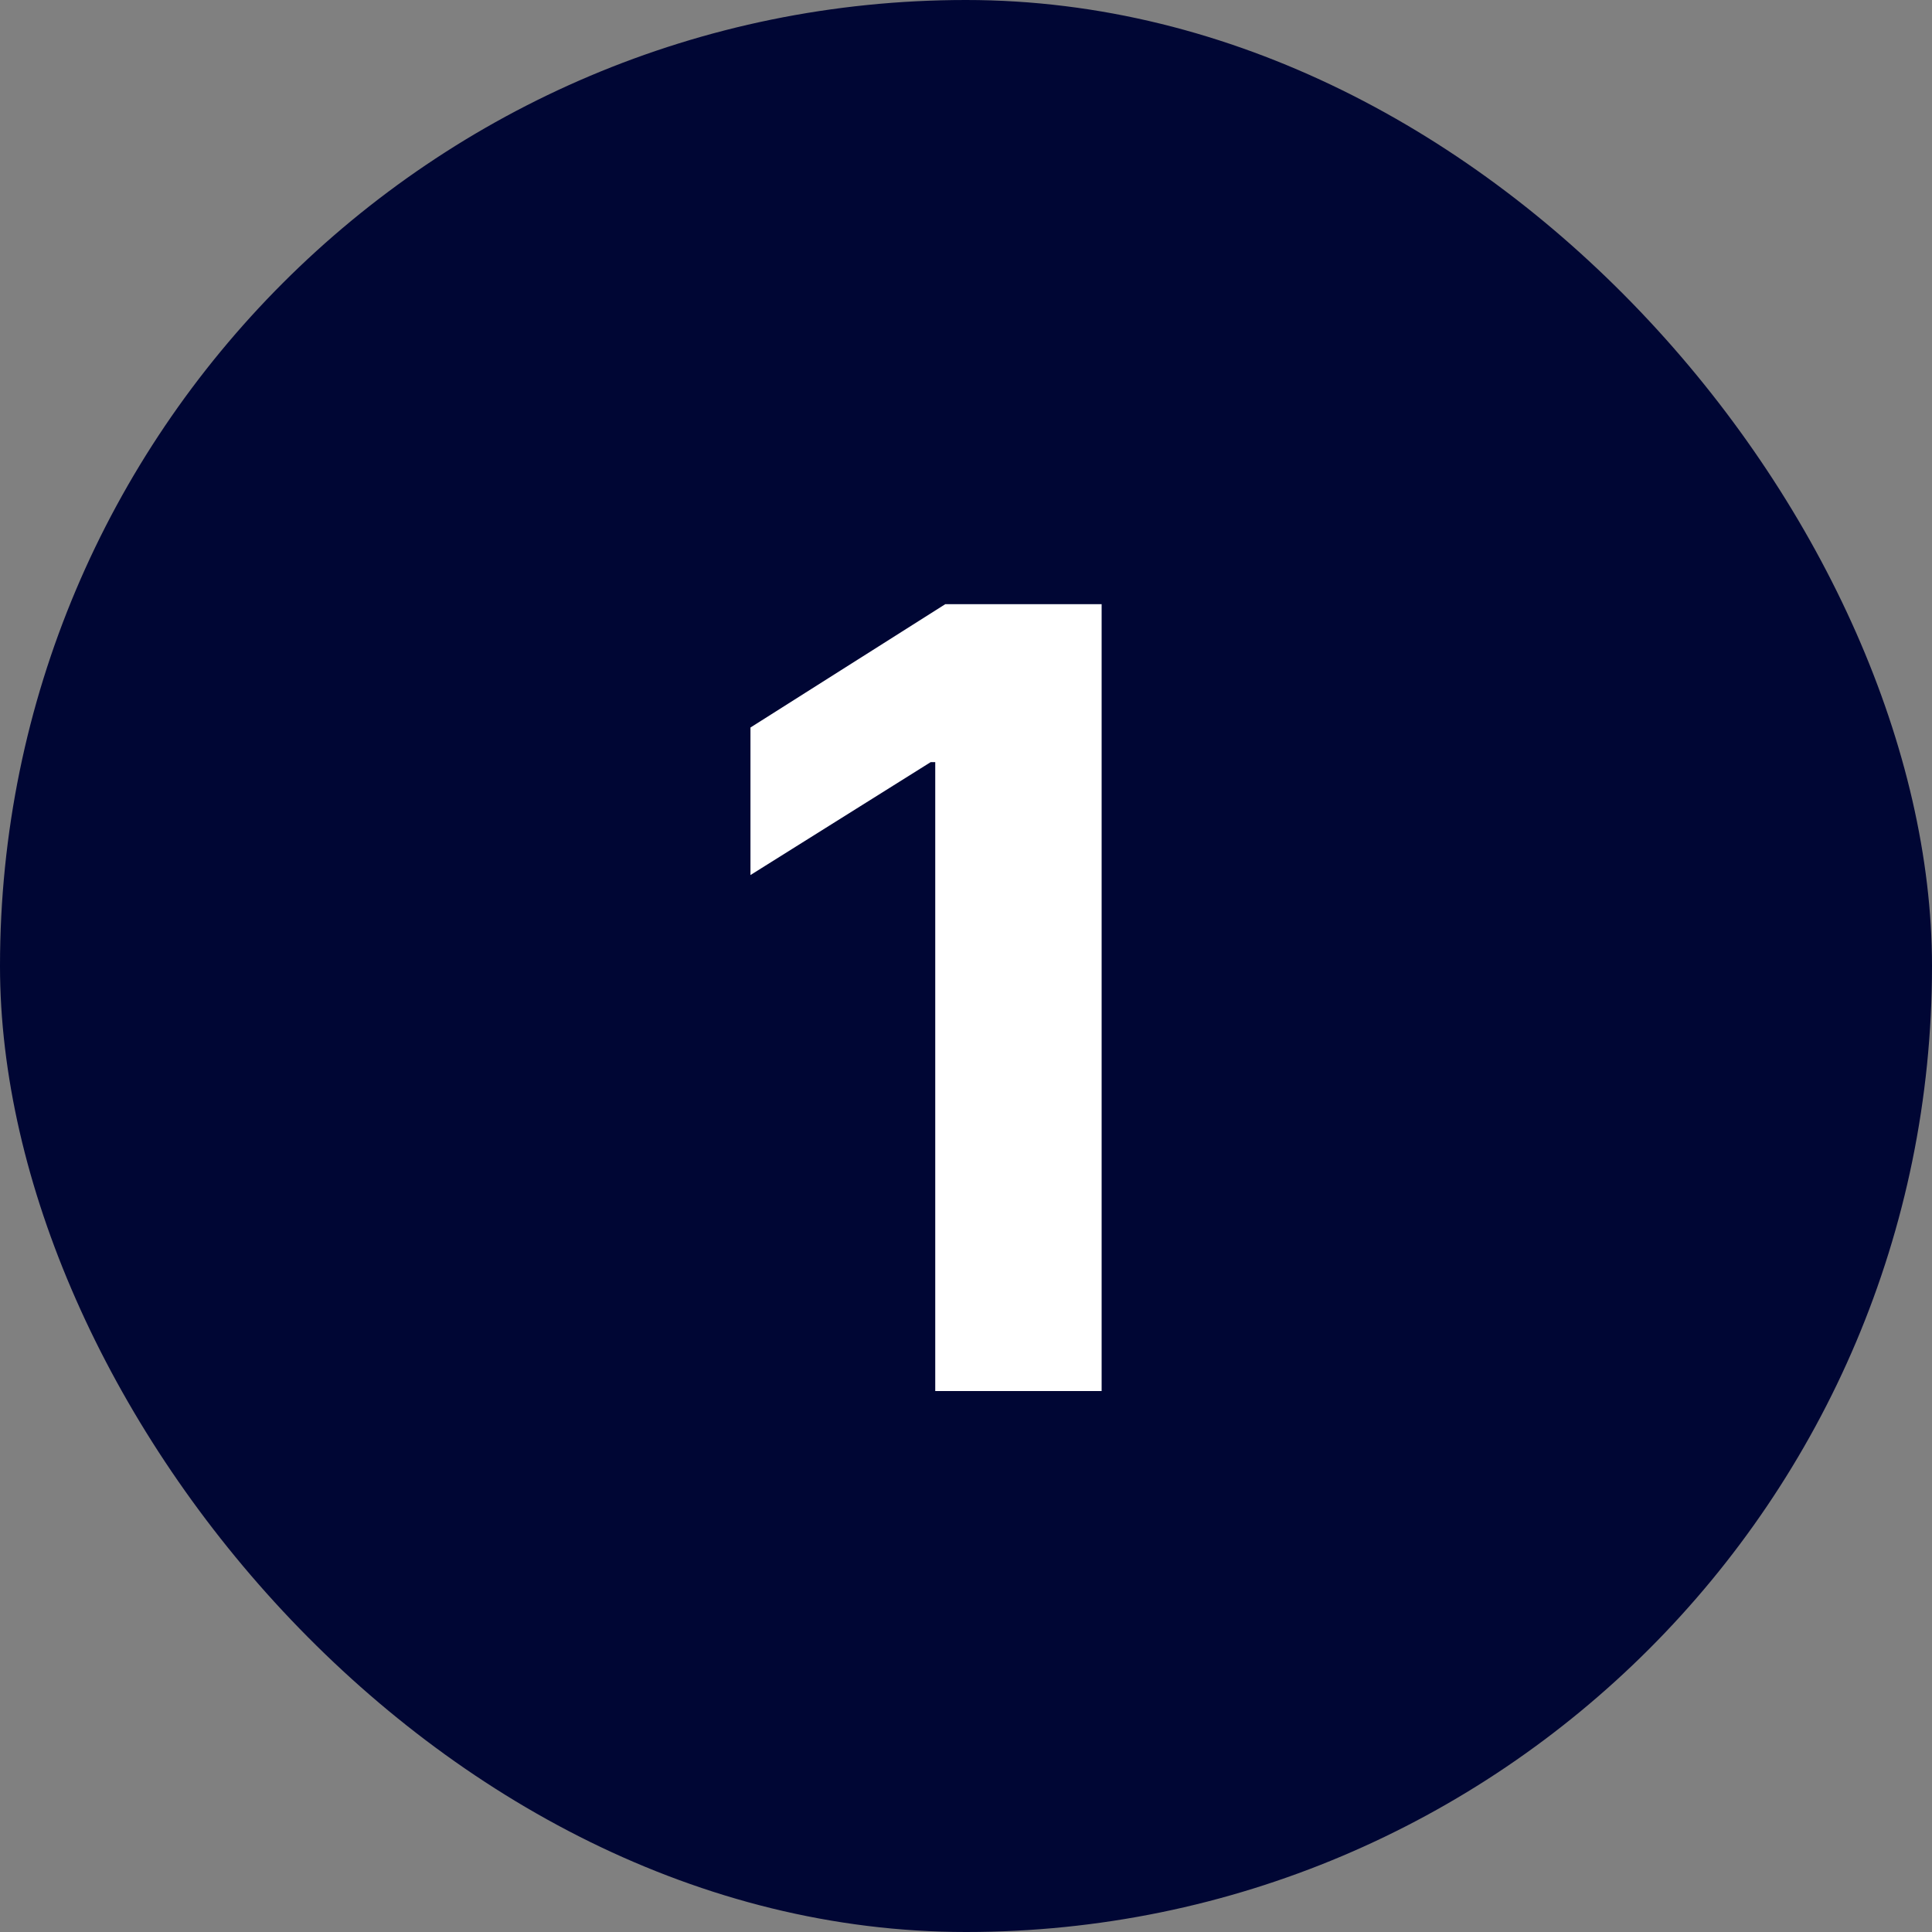 <svg width="25" height="25" viewBox="0 0 25 25" fill="none" xmlns="http://www.w3.org/2000/svg">
<rect x="0" y="0" width="25" height="25" fill="#808080" stroke="none"/>
<rect width="25" height="25" rx="12.5" fill="#000634"/>
<path d="M14.255 7.818H12.232L9.711 9.414V11.323L12.043 9.862H12.102V18H14.255V7.818Z" fill="white"/>
</svg>
